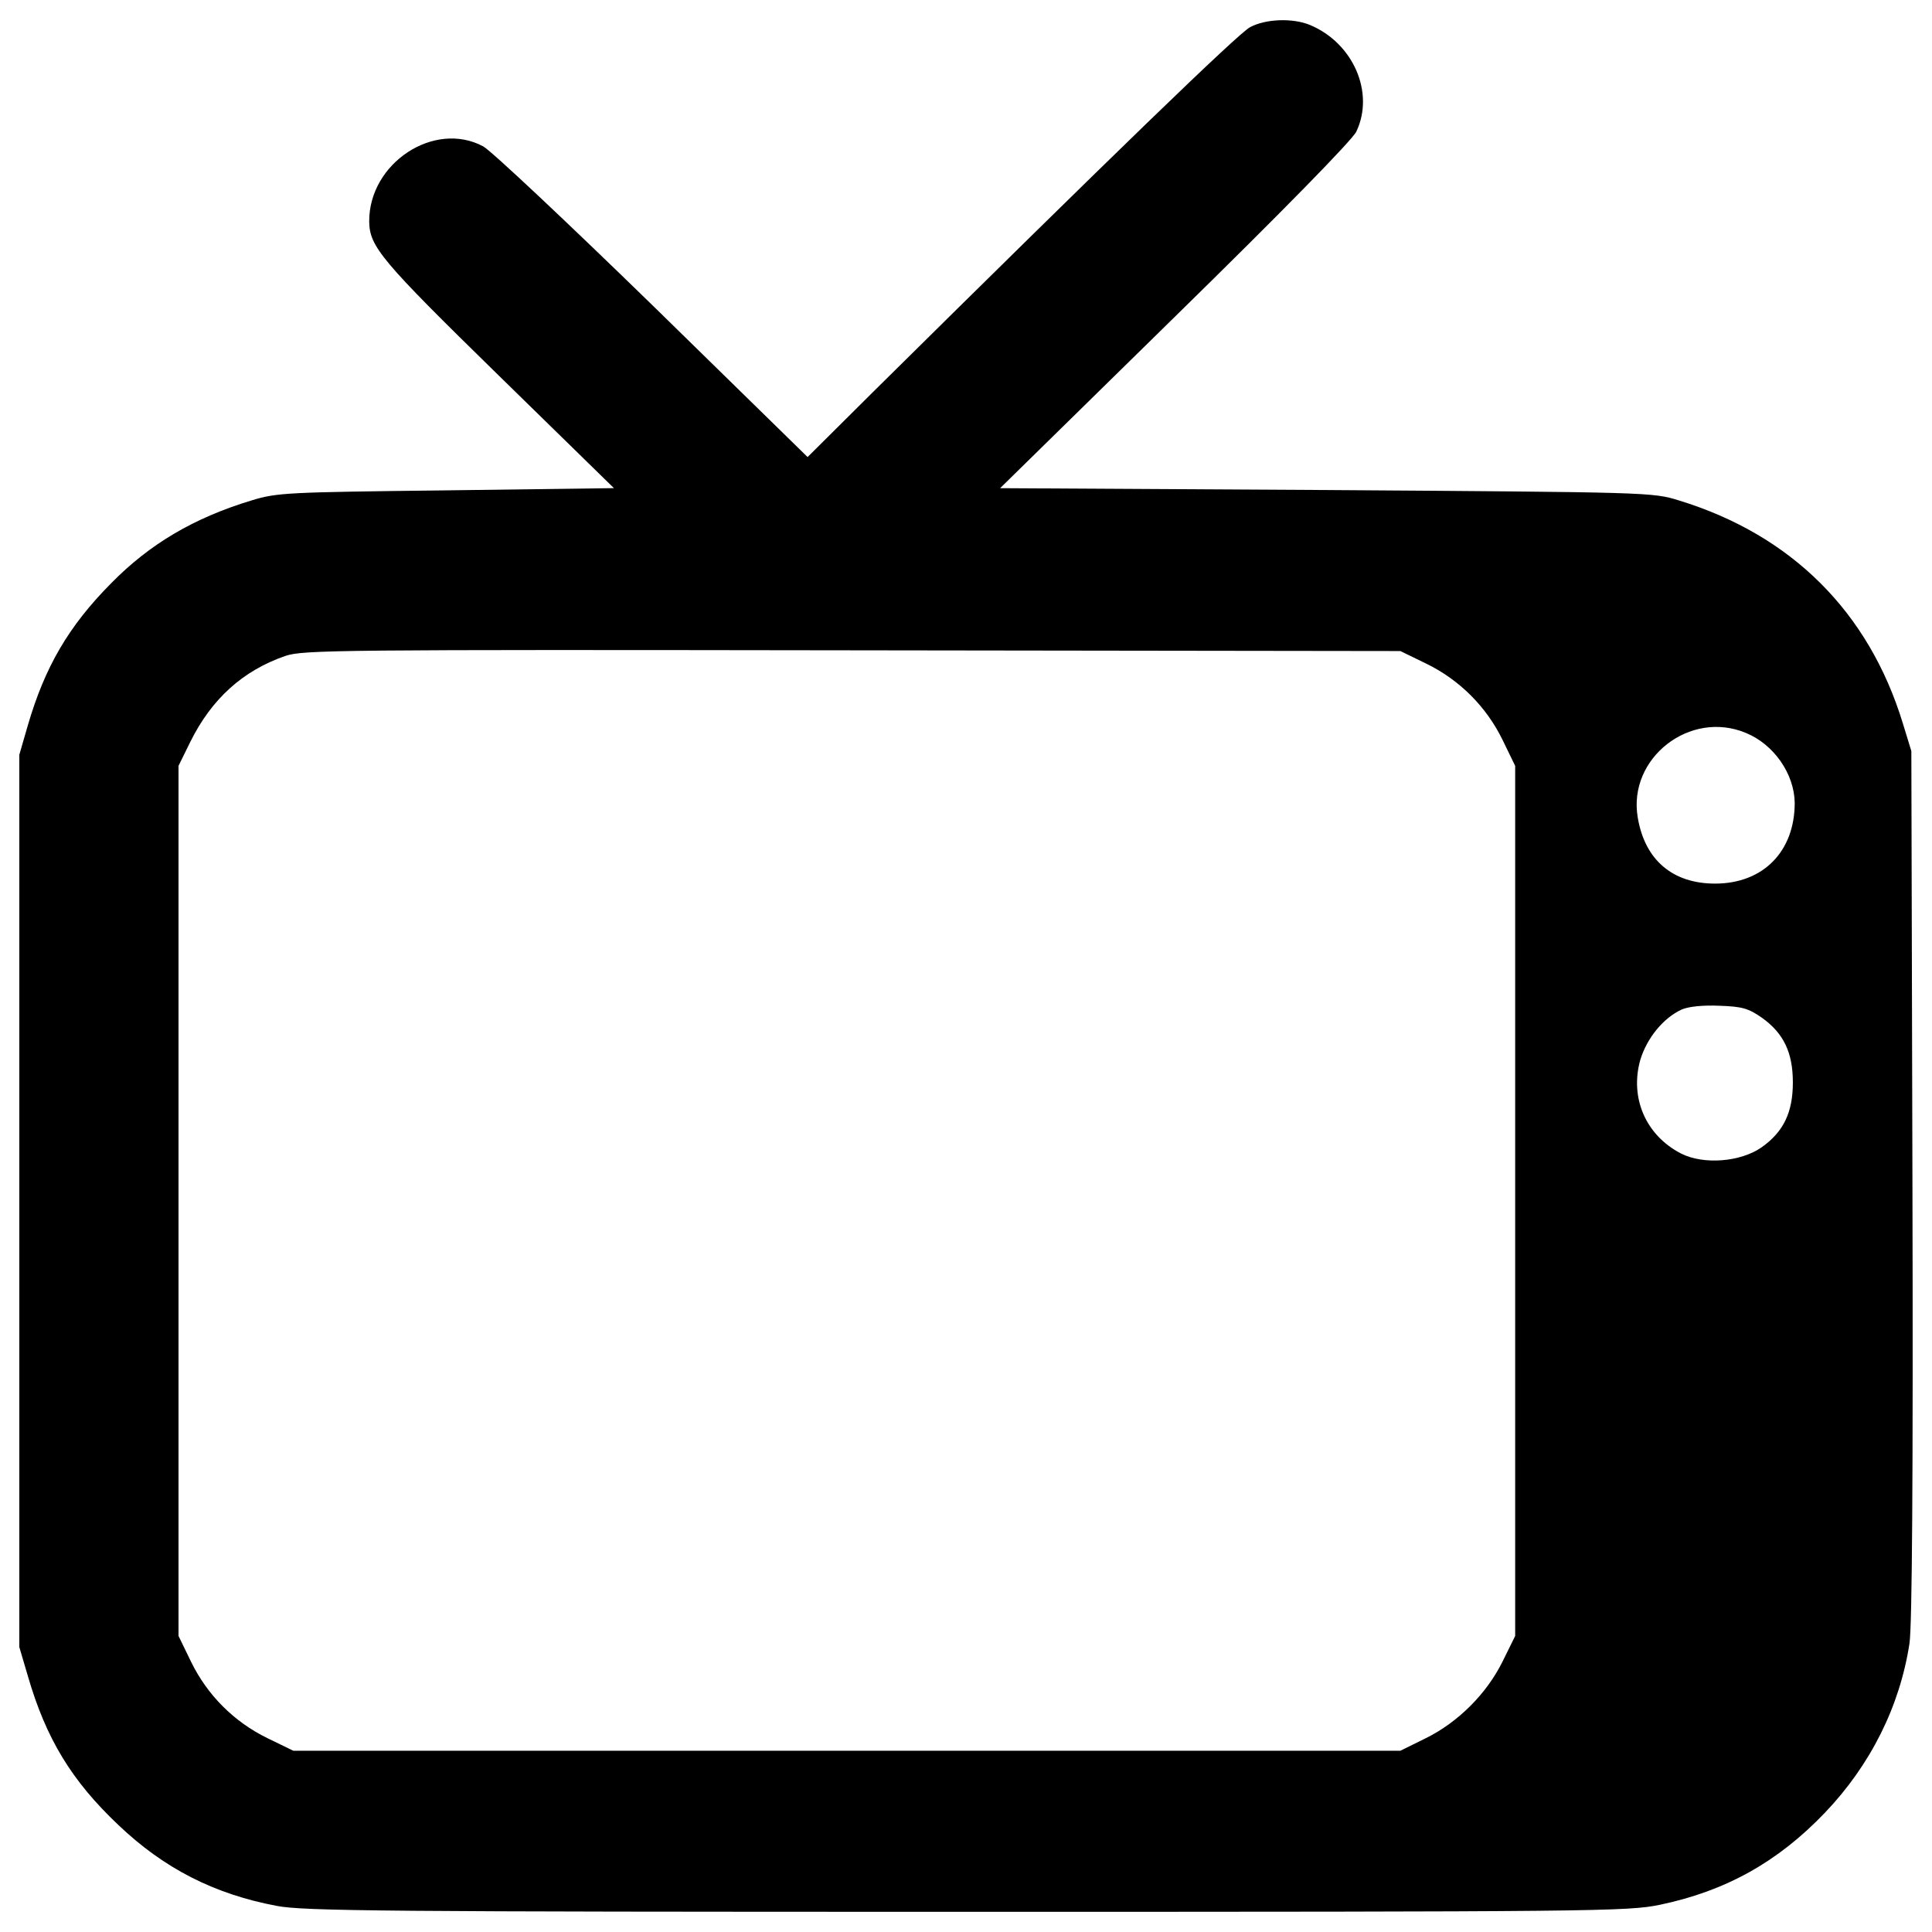 <?xml version="1.0" encoding="utf-8"?>
<!-- Svg Vector Icons : http://www.onlinewebfonts.com/icon -->
<!DOCTYPE svg PUBLIC "-//W3C//DTD SVG 1.1//EN" "http://www.w3.org/Graphics/SVG/1.1/DTD/svg11.dtd">
<svg version="1.1" xmlns="http://www.w3.org/2000/svg" xmlns:xlink="http://www.w3.org/1999/xlink" x="0px" y="0px" viewBox="0 0 1000 1000" enable-background="new 0 0 1000 1000" xml:space="preserve">
<g><g transform="translate(0,512) scale(0.1,-0.1)"><path d="M6470.3,4979.3c-61.3-32.6-701.4-651.6-1954.8-1891.5l-335.4-333.5L3381,3536.2c-440.8,429.3-835.6,801.1-879.7,826c-253,136.1-592.2-86.2-590.3-389c1.9-130.3,61.3-201.2,668.8-795.3l597.9-584.5l-868.2-11.5c-818.3-9.6-875.8-11.5-1006.1-51.7c-299-90.1-528.9-226.1-728.3-429.3c-220.4-222.3-343-433.1-431.2-735.9L100,1213.4v-2309.3v-2309.3l44.1-149.5C238-3878.6,370.2-4097,613.6-4327c235.7-224.2,494.5-356.5,818.3-417.8c139.9-26.8,550-30.7,3572.3-30.7c3259.9,0,3420.9,1.9,3587.6,36.4c339.2,70.9,609.4,220.4,854.7,477.2c235.7,247.2,387.1,550,437,875.8c13.4,92,19.2,843.2,15.3,2376.4l-5.7,2242.2l-44.1,143.7c-176.3,576.9-576.9,975.5-1159.5,1153.7c-136.1,42.2-153.3,42.2-1824.5,53.7l-1688.4,9.6l904.6,887.3c557.7,546.2,918,914.2,939.1,958.2c95.8,201.2-15.3,458-239.6,551.9C6692.6,5027.2,6552.7,5023.3,6470.3,4979.3z M7382.5,1684.9c172.5-84.3,310.5-222.3,394.8-394.8l65.2-134.2v-2251.8v-2251.8l-65.2-132.2c-82.4-166.7-230-314.3-396.7-396.7l-132.2-65.2H4383.3H1518.2l-134.2,65.2c-172.5,84.3-310.5,222.3-394.8,394.8l-65.2,134.2v2251.8v2251.8l61.3,124.6c109.2,220.4,270.2,368,492.5,444.6c92,30.7,266.4,32.6,2934.1,28.8l2836.4-3.8L7382.5,1684.9z M9036.4,1326.5c145.7-59.4,251.1-212.7,253-362.2c0-251.1-162.9-417.8-412.1-417.8c-220.4,0-364.1,122.7-400.5,343C8425.1,1196.2,8747,1447.2,9036.4,1326.5z M9118.8-147.2c113.1-80.5,161-180.2,161-335.4c0-155.2-47.9-254.9-161-335.4c-109.2-76.7-300.9-92-417.8-32.6c-182.1,93.9-266.4,287.5-210.8,484.9c34.5,113.1,118.8,216.6,214.6,260.7c36.4,15.3,109.2,23,195.5,19.2C9017.3-89.7,9049.8-99.3,9118.8-147.2z"/></g></g>
</svg>